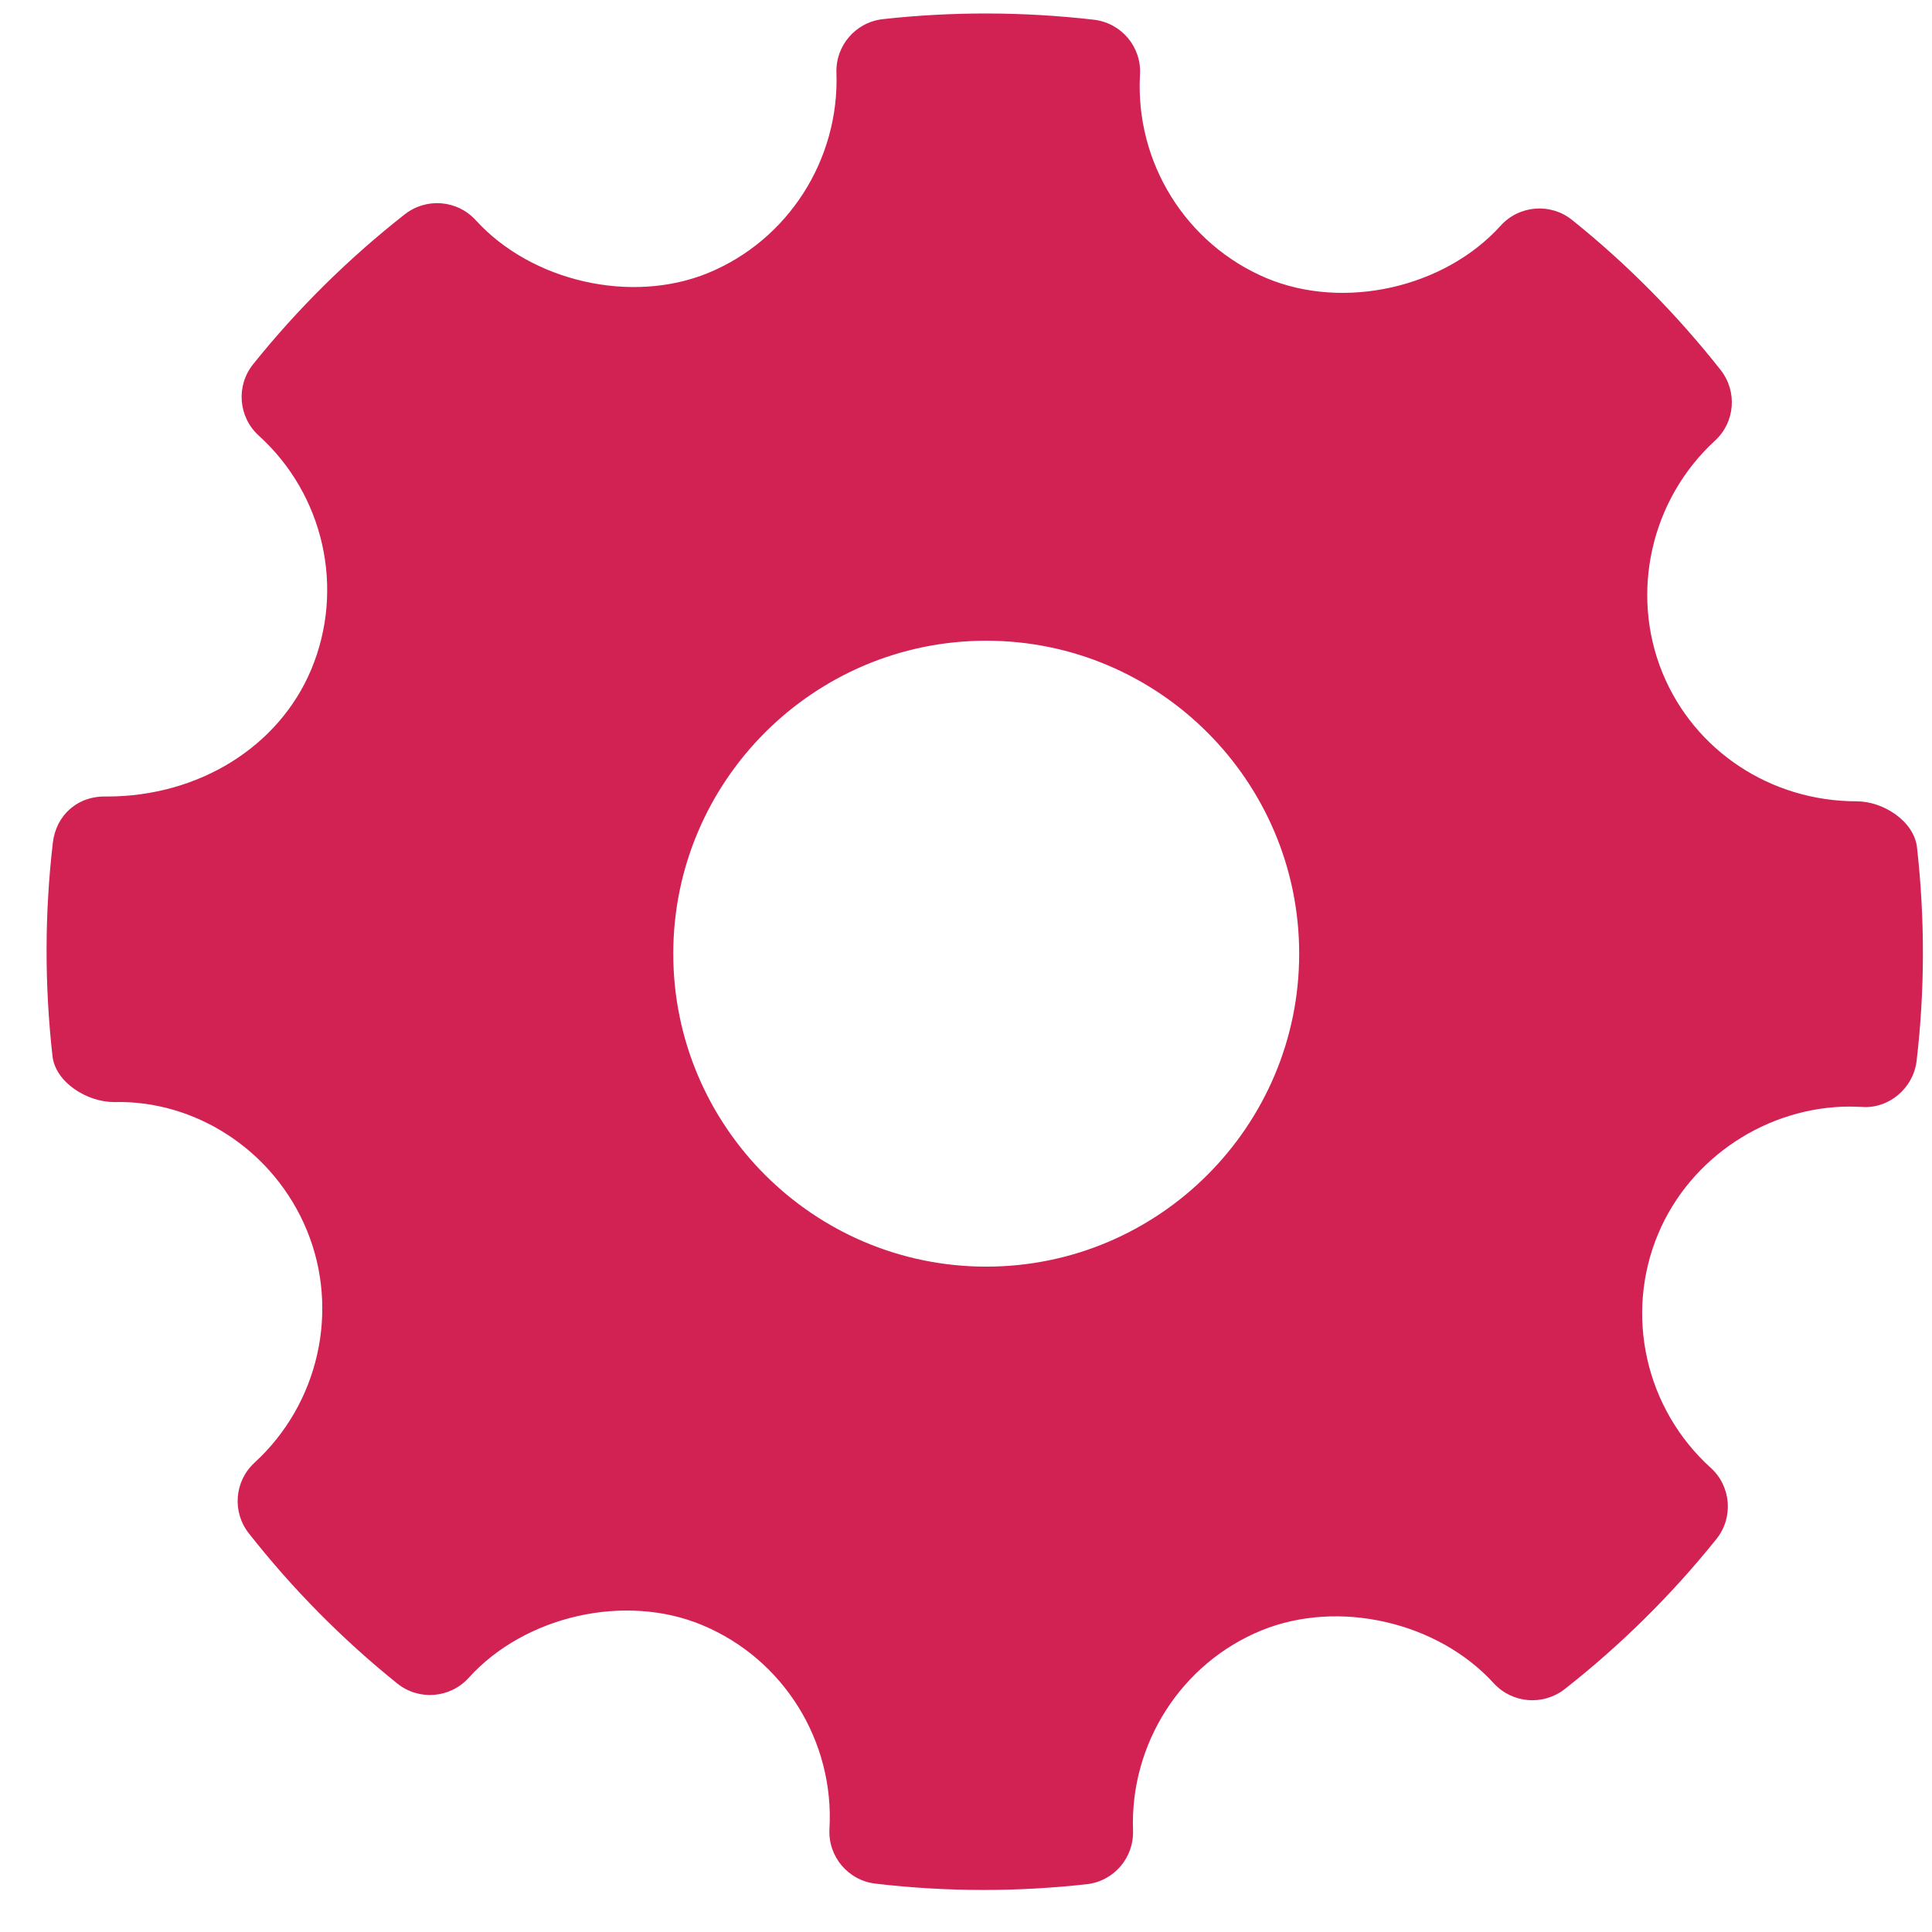<svg width="33" height="33" viewBox="0 0 33 33" fill="none" xmlns="http://www.w3.org/2000/svg">
<path fill-rule="evenodd" clip-rule="evenodd" d="M32.744 14.476C32.694 14.026 32.168 13.687 31.714 13.687C30.246 13.687 28.942 12.825 28.396 11.492C27.838 10.126 28.198 8.533 29.292 7.528C29.637 7.213 29.678 6.686 29.39 6.32C28.638 5.366 27.784 4.503 26.851 3.756C26.486 3.463 25.95 3.504 25.633 3.854C24.678 4.912 22.962 5.306 21.636 4.752C20.256 4.172 19.387 2.774 19.472 1.273C19.5 0.802 19.155 0.392 18.685 0.337C17.488 0.199 16.281 0.194 15.08 0.327C14.615 0.379 14.271 0.779 14.287 1.244C14.339 2.73 13.458 4.104 12.092 4.664C10.782 5.199 9.079 4.809 8.125 3.76C7.81 3.415 7.283 3.373 6.916 3.659C5.956 4.412 5.082 5.275 4.323 6.222C4.028 6.59 4.071 7.123 4.419 7.44C5.534 8.45 5.895 10.057 5.315 11.438C4.762 12.756 3.394 13.605 1.828 13.605C1.32 13.588 0.958 13.929 0.903 14.391C0.762 15.595 0.76 16.822 0.896 18.036C0.946 18.488 1.487 18.824 1.947 18.824C3.342 18.788 4.682 19.652 5.244 21.02C5.804 22.386 5.444 23.978 4.348 24.983C4.005 25.298 3.961 25.824 4.25 26.19C4.995 27.139 5.849 28.002 6.785 28.755C7.153 29.051 7.687 29.009 8.005 28.659C8.964 27.598 10.68 27.206 12 27.76C13.383 28.339 14.253 29.737 14.168 31.238C14.14 31.71 14.487 32.12 14.955 32.174C15.567 32.246 16.183 32.282 16.801 32.282C17.387 32.282 17.974 32.249 18.56 32.184C19.025 32.133 19.369 31.733 19.353 31.266C19.299 29.781 20.181 28.407 21.546 27.849C22.865 27.31 24.561 27.704 25.515 28.752C25.831 29.096 26.355 29.138 26.724 28.853C27.683 28.101 28.554 27.239 29.316 26.29C29.612 25.923 29.57 25.388 29.221 25.072C28.105 24.062 27.743 22.455 28.323 21.074C28.868 19.774 30.185 18.901 31.601 18.901L31.799 18.907C32.259 18.944 32.681 18.59 32.737 18.121C32.879 16.916 32.88 15.69 32.744 14.476ZM16.846 21.635C13.898 21.635 11.5 19.238 11.5 16.29C11.5 13.342 13.898 10.944 16.846 10.944C19.793 10.944 22.191 13.342 22.191 16.29C22.191 19.238 19.793 21.635 16.846 21.635Z" fill="#D22254"/>
</svg>
